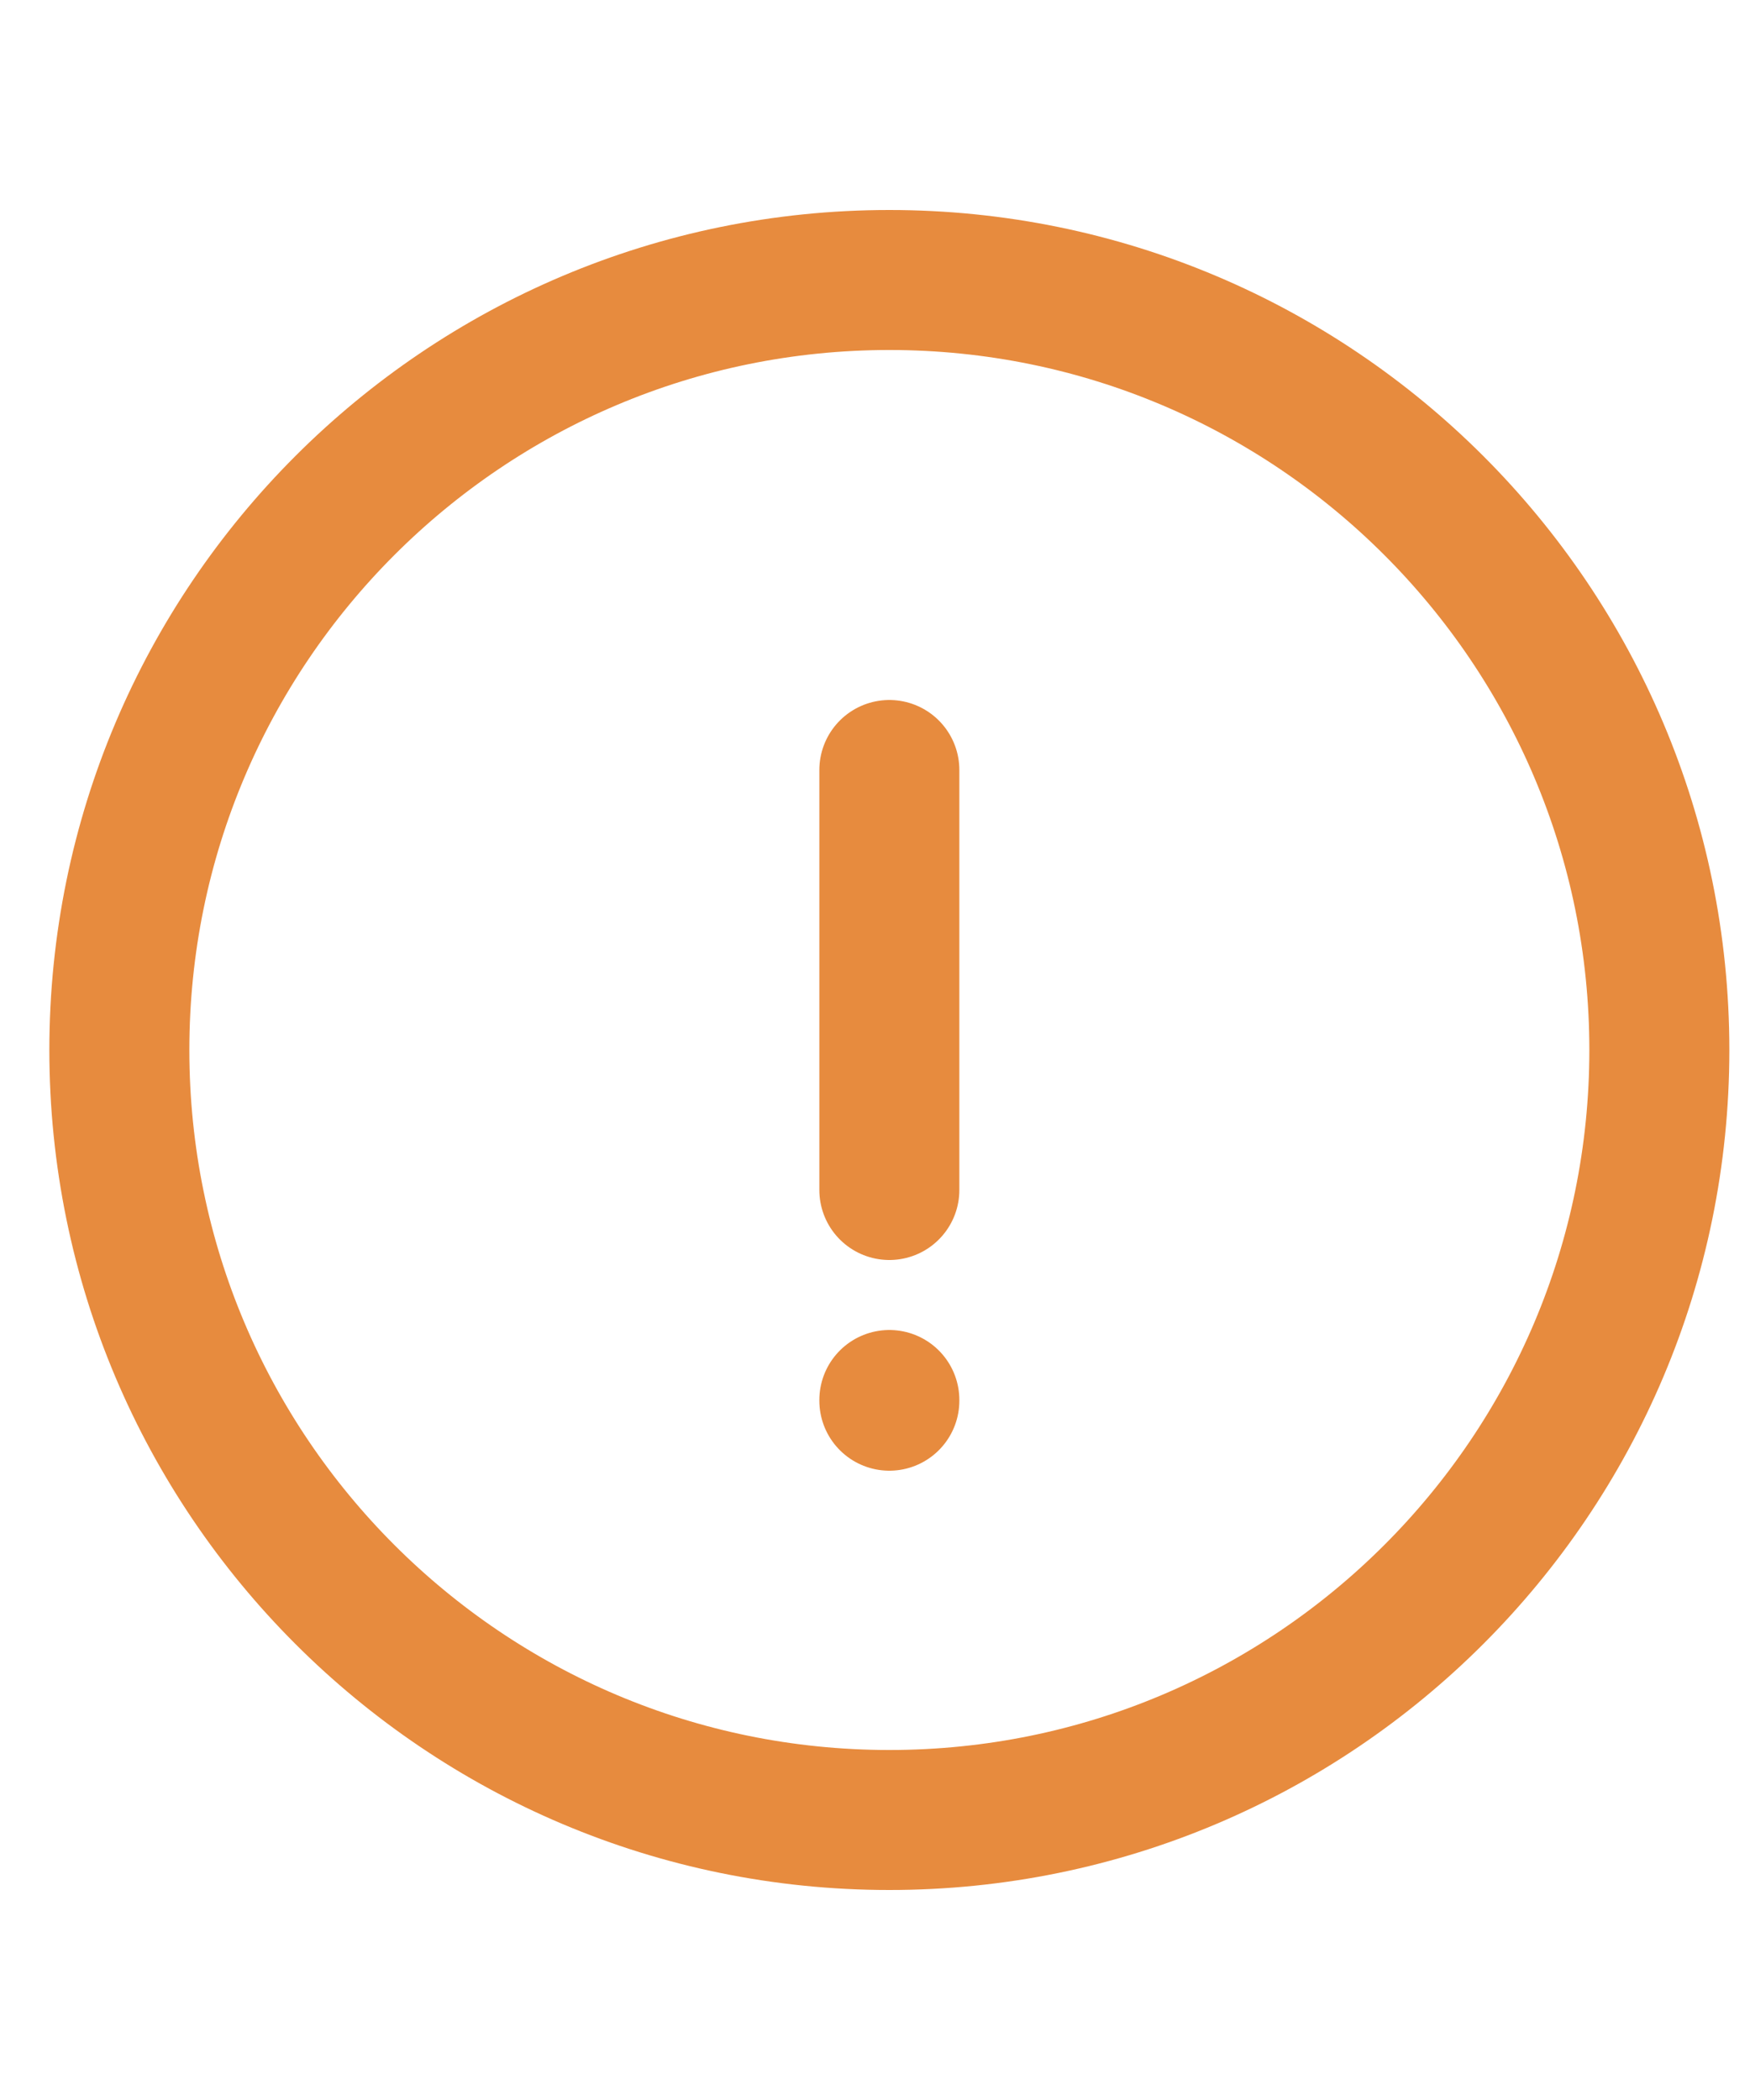 <svg width="25" height="30" viewBox="0 0 25 30" fill="none" xmlns="http://www.w3.org/2000/svg">
<path d="M12.705 11V17M12.705 20V20.01M23.705 15C23.705 21.075 18.78 26 12.705 26C6.63 26 1.705 21.075 1.705 15C1.705 8.925 6.63 4 12.705 4C18.78 4 23.705 8.925 23.705 15Z" stroke="#e78b3e" stroke-width="2" stroke-linecap="round"/>
</svg>
